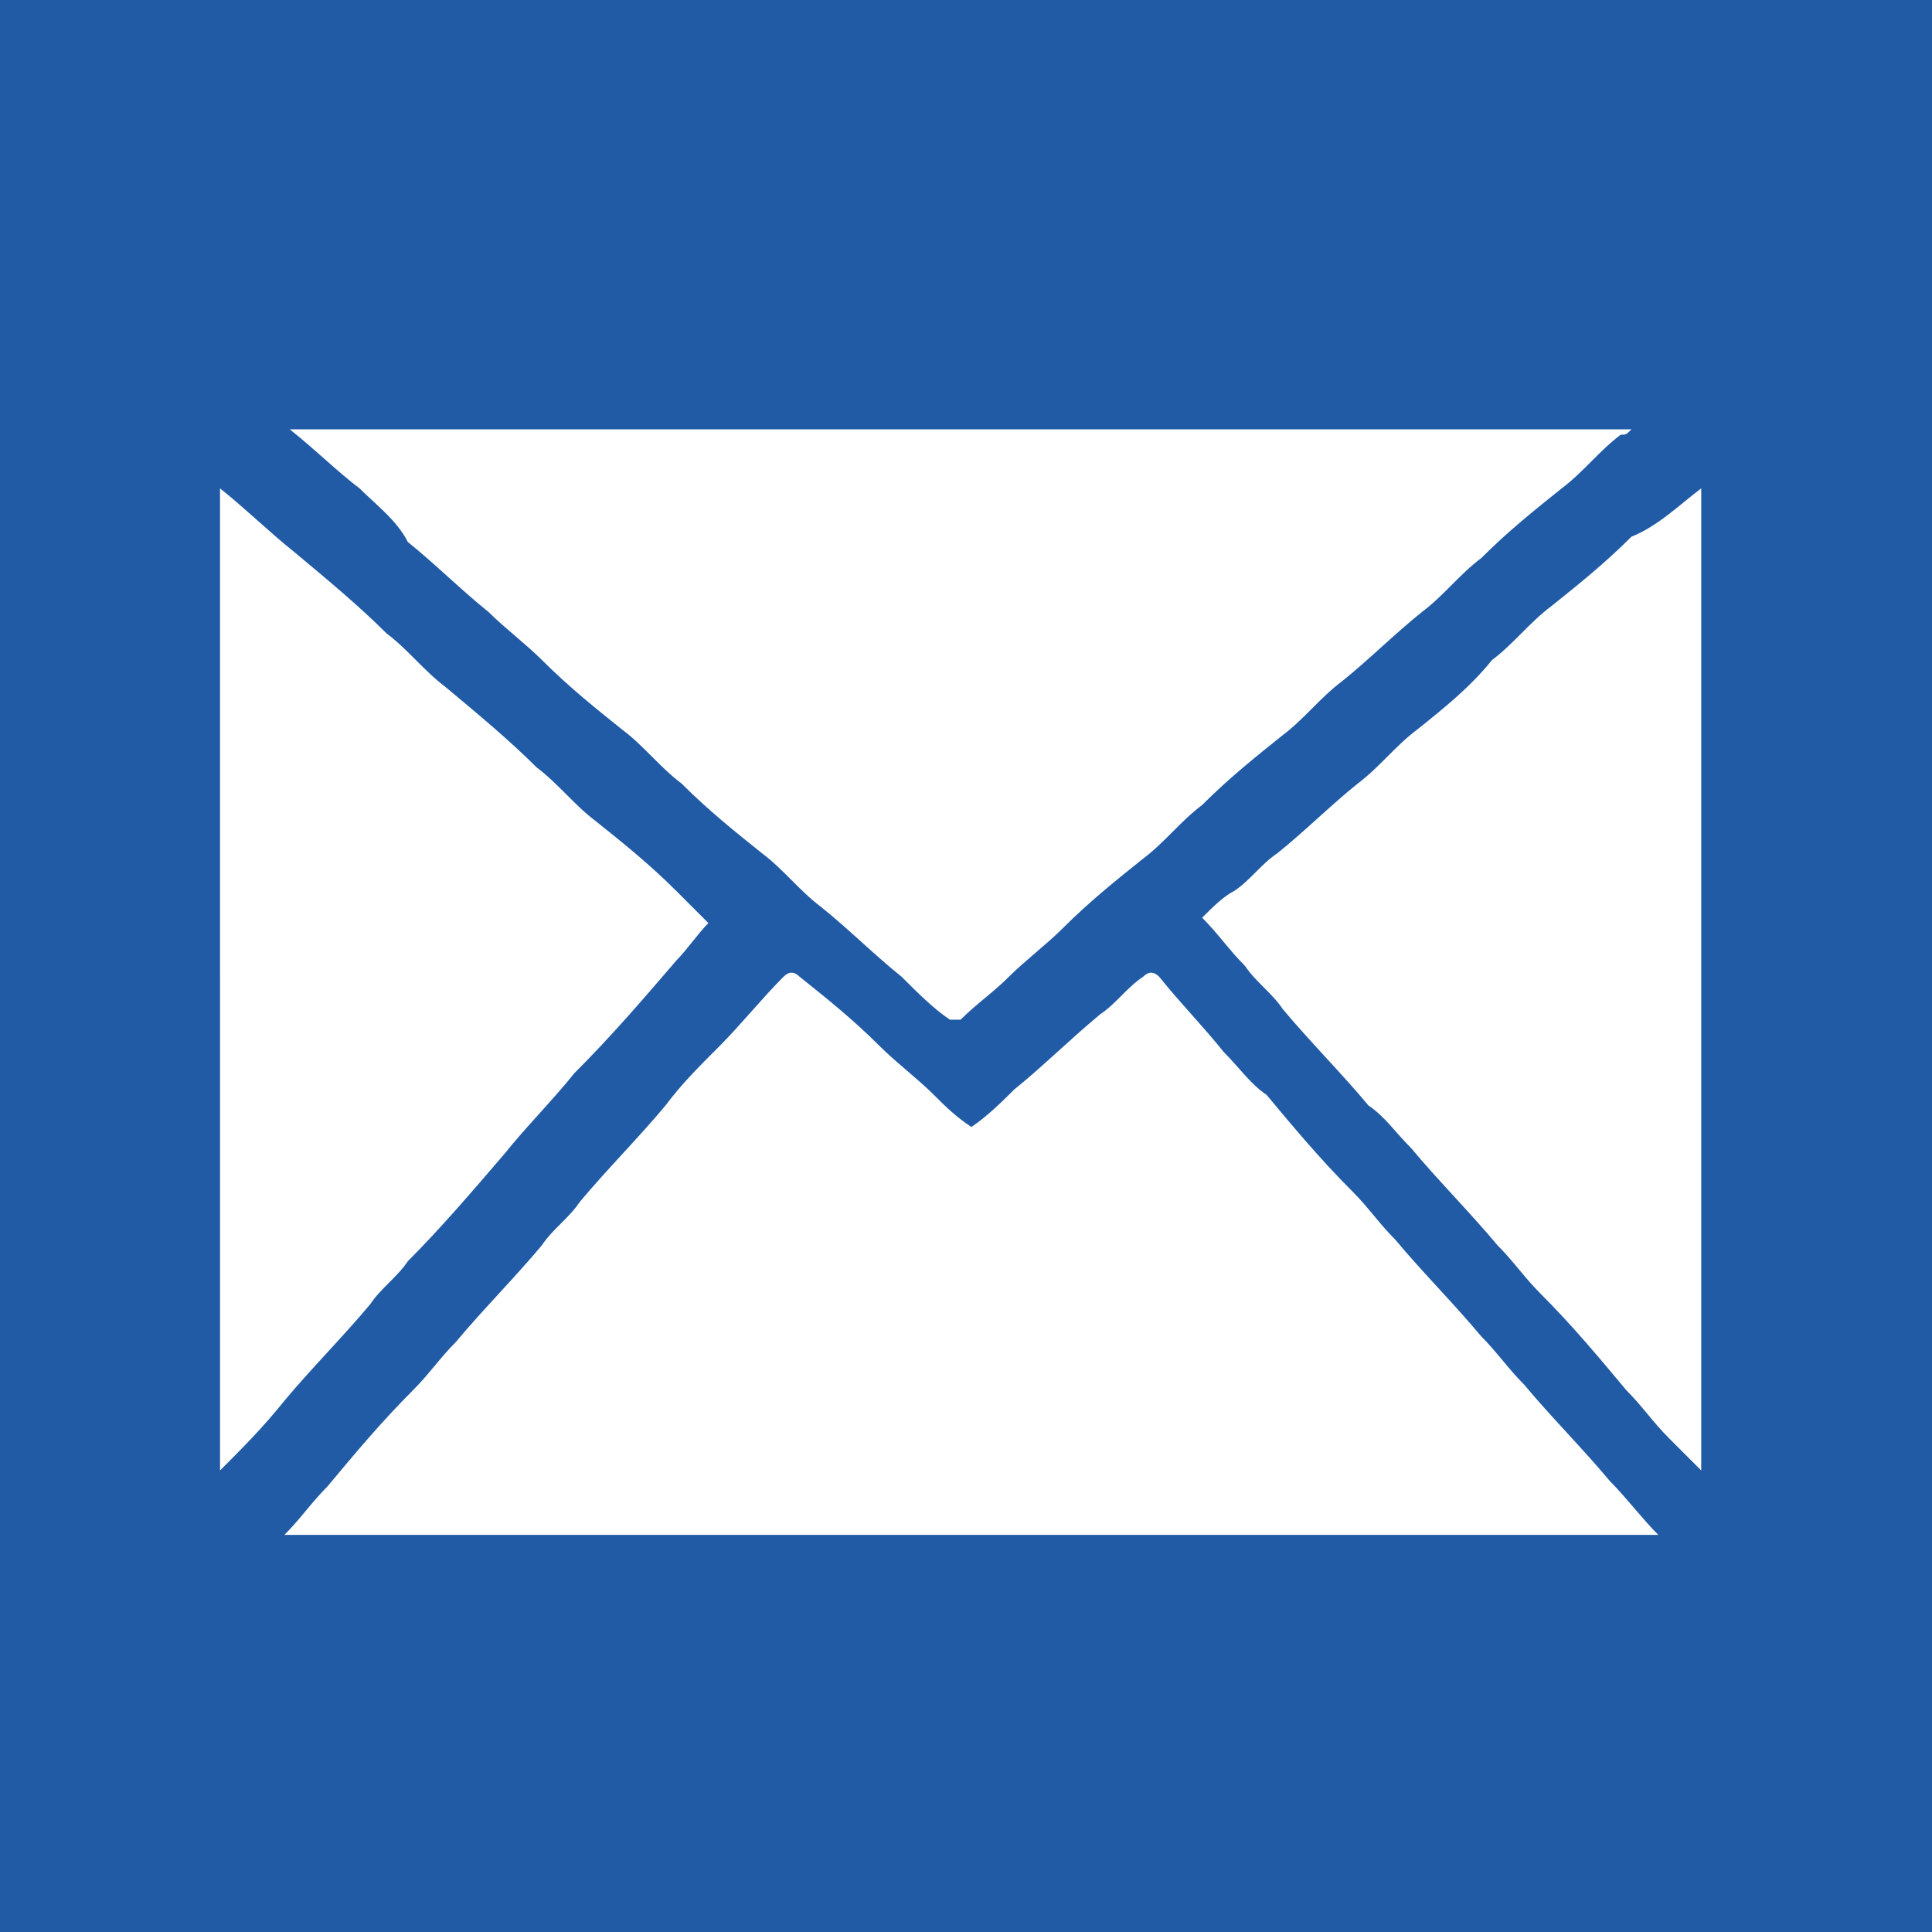 <?xml version="1.0" encoding="utf-8"?>
<!-- Generator: Adobe Illustrator 20.0.0, SVG Export Plug-In . SVG Version: 6.00 Build 0)  -->
<svg version="1.1" id="Livello_1" xmlns="http://www.w3.org/2000/svg" xmlns:xlink="http://www.w3.org/1999/xlink" x="0px" y="0px"
	 viewBox="0 0 36 36" style="enable-background:new 0 0 36 36;" xml:space="preserve">
<style type="text/css">
	.st0{fill:#215BA6;}
	.st1{fill:#FFFFFF;}
</style>
<rect class="st0" width="36" height="36"/>
<g>
	<path class="st1" d="M4.1,9.1C4.6,9.5,5,9.9,5.5,10.3c0.6,0.5,1.2,1,1.7,1.5c0.4,0.3,0.7,0.7,1.1,1c0.6,0.5,1.2,1,1.7,1.5
		c0.4,0.3,0.7,0.7,1.1,1c0.5,0.4,1,0.8,1.5,1.3c0.2,0.2,0.4,0.4,0.6,0.6c-0.2,0.2-0.4,0.5-0.6,0.7c-0.6,0.7-1.2,1.4-1.9,2.1
		c-0.4,0.5-0.9,1-1.3,1.5c-0.6,0.7-1.2,1.4-1.8,2c-0.2,0.3-0.5,0.5-0.7,0.8c-0.5,0.6-1.1,1.2-1.6,1.8c-0.4,0.5-0.8,0.9-1.2,1.3
		C4.1,21.3,4.1,15.2,4.1,9.1z"/>
	<path class="st1" d="M5.3,28.6c0.3-0.3,0.5-0.6,0.8-0.9c0.5-0.6,1-1.2,1.6-1.8c0.3-0.3,0.5-0.6,0.8-0.9c0.5-0.6,1.1-1.2,1.6-1.8
		c0.2-0.3,0.5-0.5,0.7-0.8c0.5-0.6,1.1-1.2,1.6-1.8c0.3-0.4,0.6-0.7,1-1.1c0.4-0.4,0.8-0.9,1.2-1.3c0.1-0.1,0.2-0.1,0.3,0
		c0.5,0.4,1,0.8,1.5,1.3c0.3,0.3,0.7,0.6,1,0.9c0.2,0.2,0.4,0.4,0.7,0.6c0.3-0.2,0.6-0.5,0.8-0.7c0.5-0.4,1-0.9,1.6-1.4
		c0.3-0.2,0.5-0.5,0.8-0.7c0.1-0.1,0.2-0.1,0.3,0c0.4,0.5,0.8,0.9,1.2,1.4c0.3,0.3,0.5,0.6,0.8,0.8c0.5,0.6,1,1.2,1.6,1.8
		c0.3,0.3,0.5,0.6,0.8,0.9c0.5,0.6,1.1,1.2,1.6,1.8c0.3,0.3,0.5,0.6,0.8,0.9c0.5,0.6,1.1,1.2,1.6,1.8c0.3,0.3,0.6,0.7,0.9,1
		C22.1,28.6,13.7,28.6,5.3,28.6z"/>
	<path class="st1" d="M5.4,8c8.3,0,16.6,0,25,0c-0.1,0.1-0.1,0.1-0.2,0.1c-0.4,0.3-0.7,0.7-1.1,1c-0.5,0.4-1,0.8-1.5,1.3
		c-0.4,0.3-0.7,0.7-1.1,1c-0.5,0.4-1,0.9-1.5,1.3c-0.4,0.3-0.7,0.7-1.1,1c-0.5,0.4-1,0.8-1.5,1.3c-0.4,0.3-0.7,0.7-1.1,1
		c-0.5,0.4-1,0.8-1.5,1.3c-0.3,0.3-0.7,0.6-1,0.9c-0.3,0.3-0.6,0.5-0.9,0.8c0,0-0.1,0-0.2,0c-0.3-0.2-0.6-0.5-0.9-0.8
		c-0.5-0.4-1-0.9-1.5-1.3c-0.4-0.3-0.7-0.7-1.1-1c-0.5-0.4-1-0.8-1.5-1.3c-0.4-0.3-0.7-0.7-1.1-1c-0.5-0.4-1-0.8-1.5-1.3
		c-0.3-0.3-0.7-0.6-1-0.9c-0.5-0.4-1-0.9-1.5-1.3C7.4,9.7,7,9.4,6.7,9.1C6.3,8.8,5.9,8.4,5.4,8C5.5,8,5.5,8,5.4,8z"/>
	<path class="st1" d="M31.7,9.1c0,6.1,0,12.2,0,18.3c-0.2-0.2-0.4-0.4-0.6-0.6c-0.3-0.3-0.5-0.6-0.8-0.9c-0.5-0.6-1-1.2-1.6-1.8
		c-0.3-0.3-0.5-0.6-0.8-0.9c-0.5-0.6-1.1-1.2-1.6-1.8c-0.3-0.3-0.5-0.6-0.8-0.8c-0.5-0.6-1.1-1.2-1.6-1.8c-0.2-0.3-0.5-0.5-0.7-0.8
		c-0.3-0.3-0.5-0.6-0.8-0.9c0.2-0.2,0.4-0.4,0.6-0.5c0.3-0.2,0.5-0.5,0.8-0.7c0.5-0.4,1-0.9,1.5-1.3c0.4-0.3,0.7-0.7,1.1-1
		c0.5-0.4,1-0.8,1.4-1.3c0.4-0.3,0.7-0.7,1.1-1c0.5-0.4,1-0.8,1.5-1.3C30.9,9.8,31.3,9.4,31.7,9.1z"/>
</g>
</svg>
